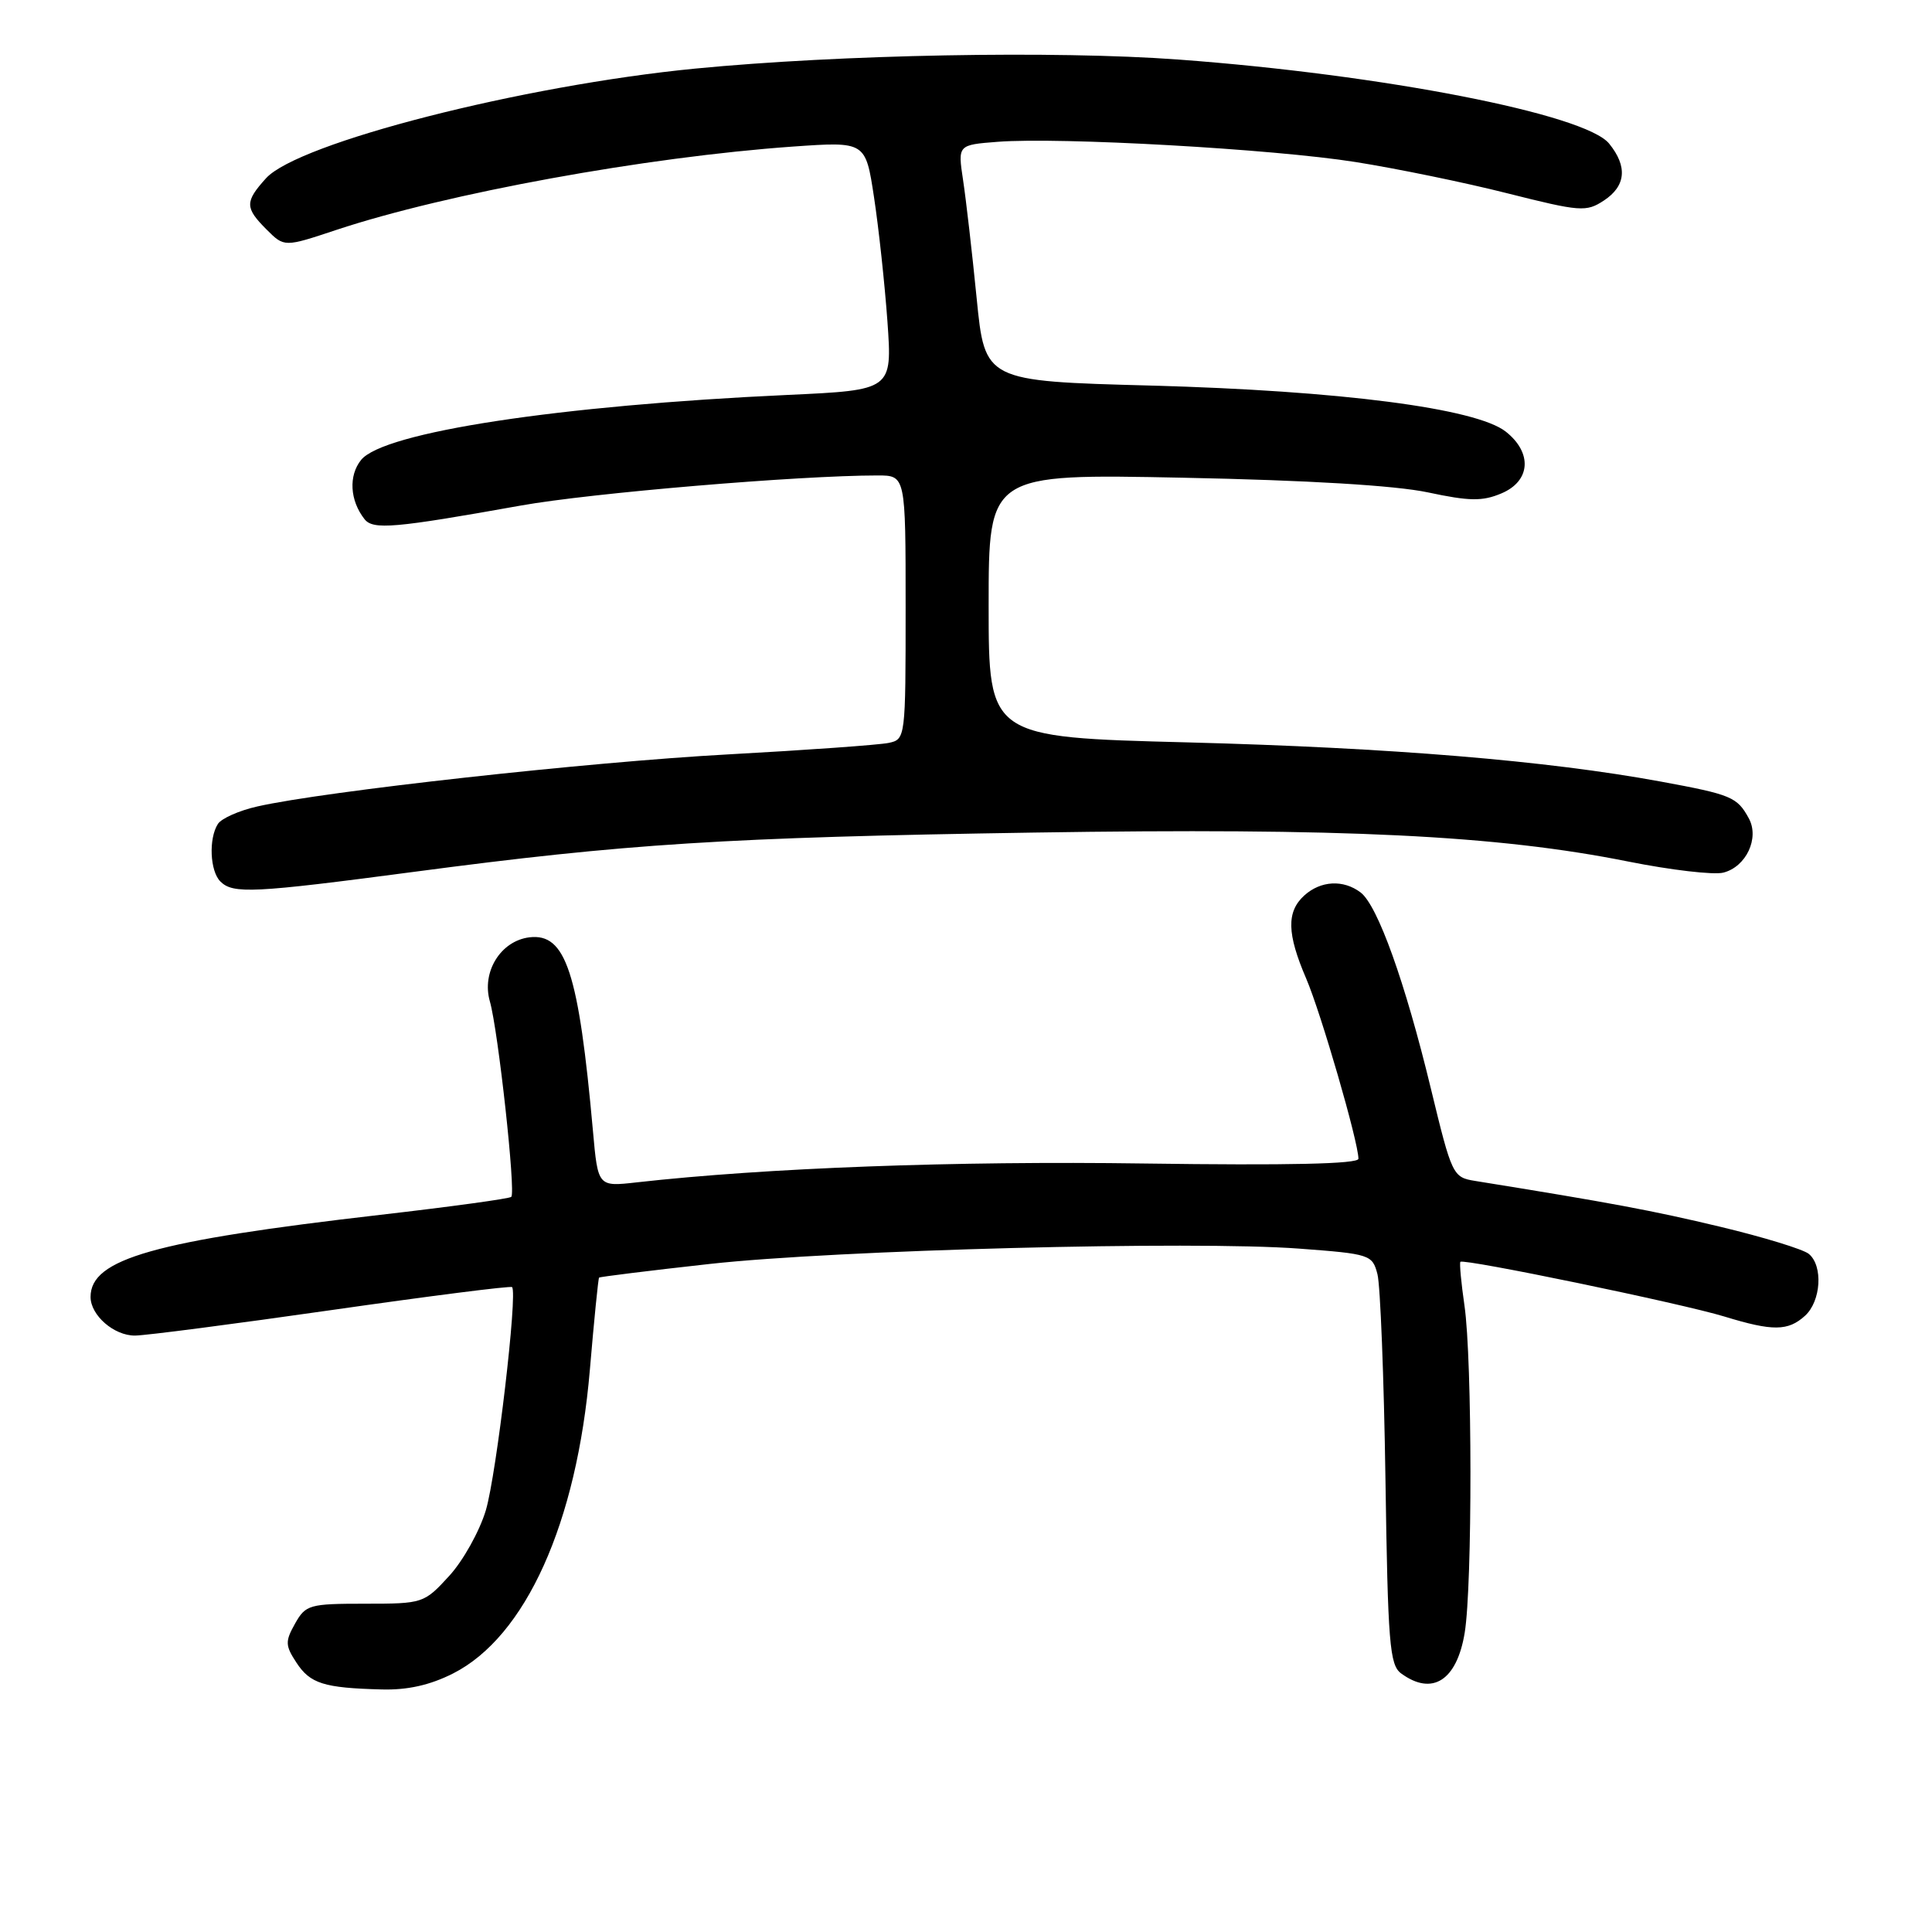 <?xml version="1.0" encoding="UTF-8" standalone="no"?>
<!DOCTYPE svg PUBLIC "-//W3C//DTD SVG 1.1//EN" "http://www.w3.org/Graphics/SVG/1.1/DTD/svg11.dtd" >
<svg xmlns="http://www.w3.org/2000/svg" xmlns:xlink="http://www.w3.org/1999/xlink" version="1.1" viewBox="0 0 256 256">
 <g >
 <path fill="currentColor"
d=" M 60.02 221.75 C 69.65 216.88 76.43 201.83 78.16 181.51 C 78.72 174.90 79.27 169.41 79.38 169.29 C 79.49 169.18 86.09 168.36 94.04 167.48 C 110.84 165.62 158.11 164.39 172.16 165.45 C 181.54 166.15 181.85 166.25 182.52 168.84 C 182.90 170.30 183.38 182.52 183.58 195.99 C 183.90 217.76 184.13 220.62 185.66 221.74 C 189.79 224.76 193.04 222.68 194.08 216.35 C 195.11 210.08 195.09 180.13 194.05 173.00 C 193.61 169.97 193.37 167.36 193.51 167.20 C 193.92 166.73 222.89 172.73 228.50 174.45 C 234.90 176.41 236.92 176.39 239.17 174.35 C 241.30 172.42 241.59 167.73 239.68 166.15 C 238.95 165.54 233.66 163.92 227.93 162.55 C 218.94 160.40 213.53 159.39 195.47 156.48 C 192.50 156.00 192.39 155.76 189.60 144.25 C 186.19 130.13 182.54 119.95 180.28 118.25 C 177.99 116.52 175.00 116.69 172.83 118.65 C 170.45 120.81 170.52 123.72 173.08 129.67 C 175.04 134.24 179.99 151.30 180.00 153.54 C 180.00 154.23 170.77 154.44 151.59 154.17 C 126.61 153.81 101.43 154.75 84.36 156.67 C 79.23 157.25 79.23 157.25 78.57 149.87 C 76.68 128.81 74.97 123.62 70.15 124.20 C 66.34 124.67 63.79 128.79 64.91 132.69 C 66.01 136.52 68.36 157.97 67.75 158.59 C 67.51 158.83 59.70 159.90 50.41 160.97 C 20.39 164.43 12.00 166.80 12.00 171.85 C 12.00 174.29 15.12 177.00 17.90 176.97 C 19.33 176.96 31.07 175.43 44.00 173.58 C 56.93 171.73 67.66 170.36 67.85 170.55 C 68.62 171.26 65.79 195.34 64.38 200.11 C 63.55 202.89 61.36 206.82 59.51 208.83 C 56.19 212.45 56.05 212.50 48.36 212.50 C 41.00 212.50 40.50 212.64 39.10 215.13 C 37.77 217.49 37.79 218.04 39.28 220.31 C 41.10 223.09 42.91 223.66 50.54 223.86 C 53.99 223.96 56.97 223.29 60.02 221.75 Z  M 54.81 115.53 C 83.07 111.79 96.07 110.96 137.00 110.32 C 177.99 109.68 198.35 110.67 215.76 114.16 C 221.41 115.29 227.07 115.95 228.34 115.63 C 231.37 114.87 233.16 111.06 231.73 108.44 C 230.18 105.60 229.43 105.29 220.05 103.56 C 204.93 100.78 184.34 99.08 157.35 98.37 C 131.00 97.69 131.00 97.69 131.00 80.23 C 131.00 62.78 131.00 62.78 156.75 63.30 C 173.30 63.63 184.89 64.33 189.19 65.24 C 194.71 66.42 196.43 66.44 198.94 65.38 C 202.82 63.75 203.08 60.00 199.52 57.19 C 195.59 54.10 177.59 51.77 152.50 51.09 C 130.50 50.50 130.50 50.50 129.41 39.50 C 128.81 33.45 128.00 26.41 127.61 23.85 C 126.91 19.20 126.91 19.20 132.20 18.79 C 140.51 18.15 168.72 19.74 179.62 21.47 C 185.05 22.33 194.12 24.19 199.76 25.62 C 209.40 28.05 210.18 28.11 212.51 26.58 C 215.44 24.66 215.69 22.07 213.22 19.03 C 210.06 15.12 183.24 9.89 156.14 7.89 C 139.81 6.69 111.35 7.22 92.11 9.09 C 69.24 11.32 39.51 18.92 35.25 23.62 C 32.43 26.74 32.44 27.53 35.33 30.42 C 37.67 32.76 37.67 32.76 44.58 30.46 C 59.21 25.61 85.59 20.80 105.09 19.42 C 114.69 18.75 114.69 18.75 115.81 26.12 C 116.43 30.18 117.23 37.59 117.59 42.60 C 118.23 51.69 118.23 51.69 104.37 52.33 C 74.07 53.72 50.83 57.26 47.85 60.94 C 46.17 63.02 46.35 66.31 48.30 68.79 C 49.43 70.23 52.24 69.99 69.00 66.99 C 78.25 65.33 105.88 63.00 116.28 63.00 C 120.00 63.00 120.00 63.00 120.00 80.48 C 120.00 97.80 119.98 97.97 117.75 98.44 C 116.51 98.70 106.95 99.39 96.50 99.96 C 78.04 100.96 43.00 104.84 34.10 106.86 C 31.69 107.40 29.33 108.45 28.87 109.18 C 27.63 111.12 27.82 115.42 29.20 116.80 C 30.87 118.47 33.55 118.34 54.81 115.53 Z "/>
</g>
</svg>